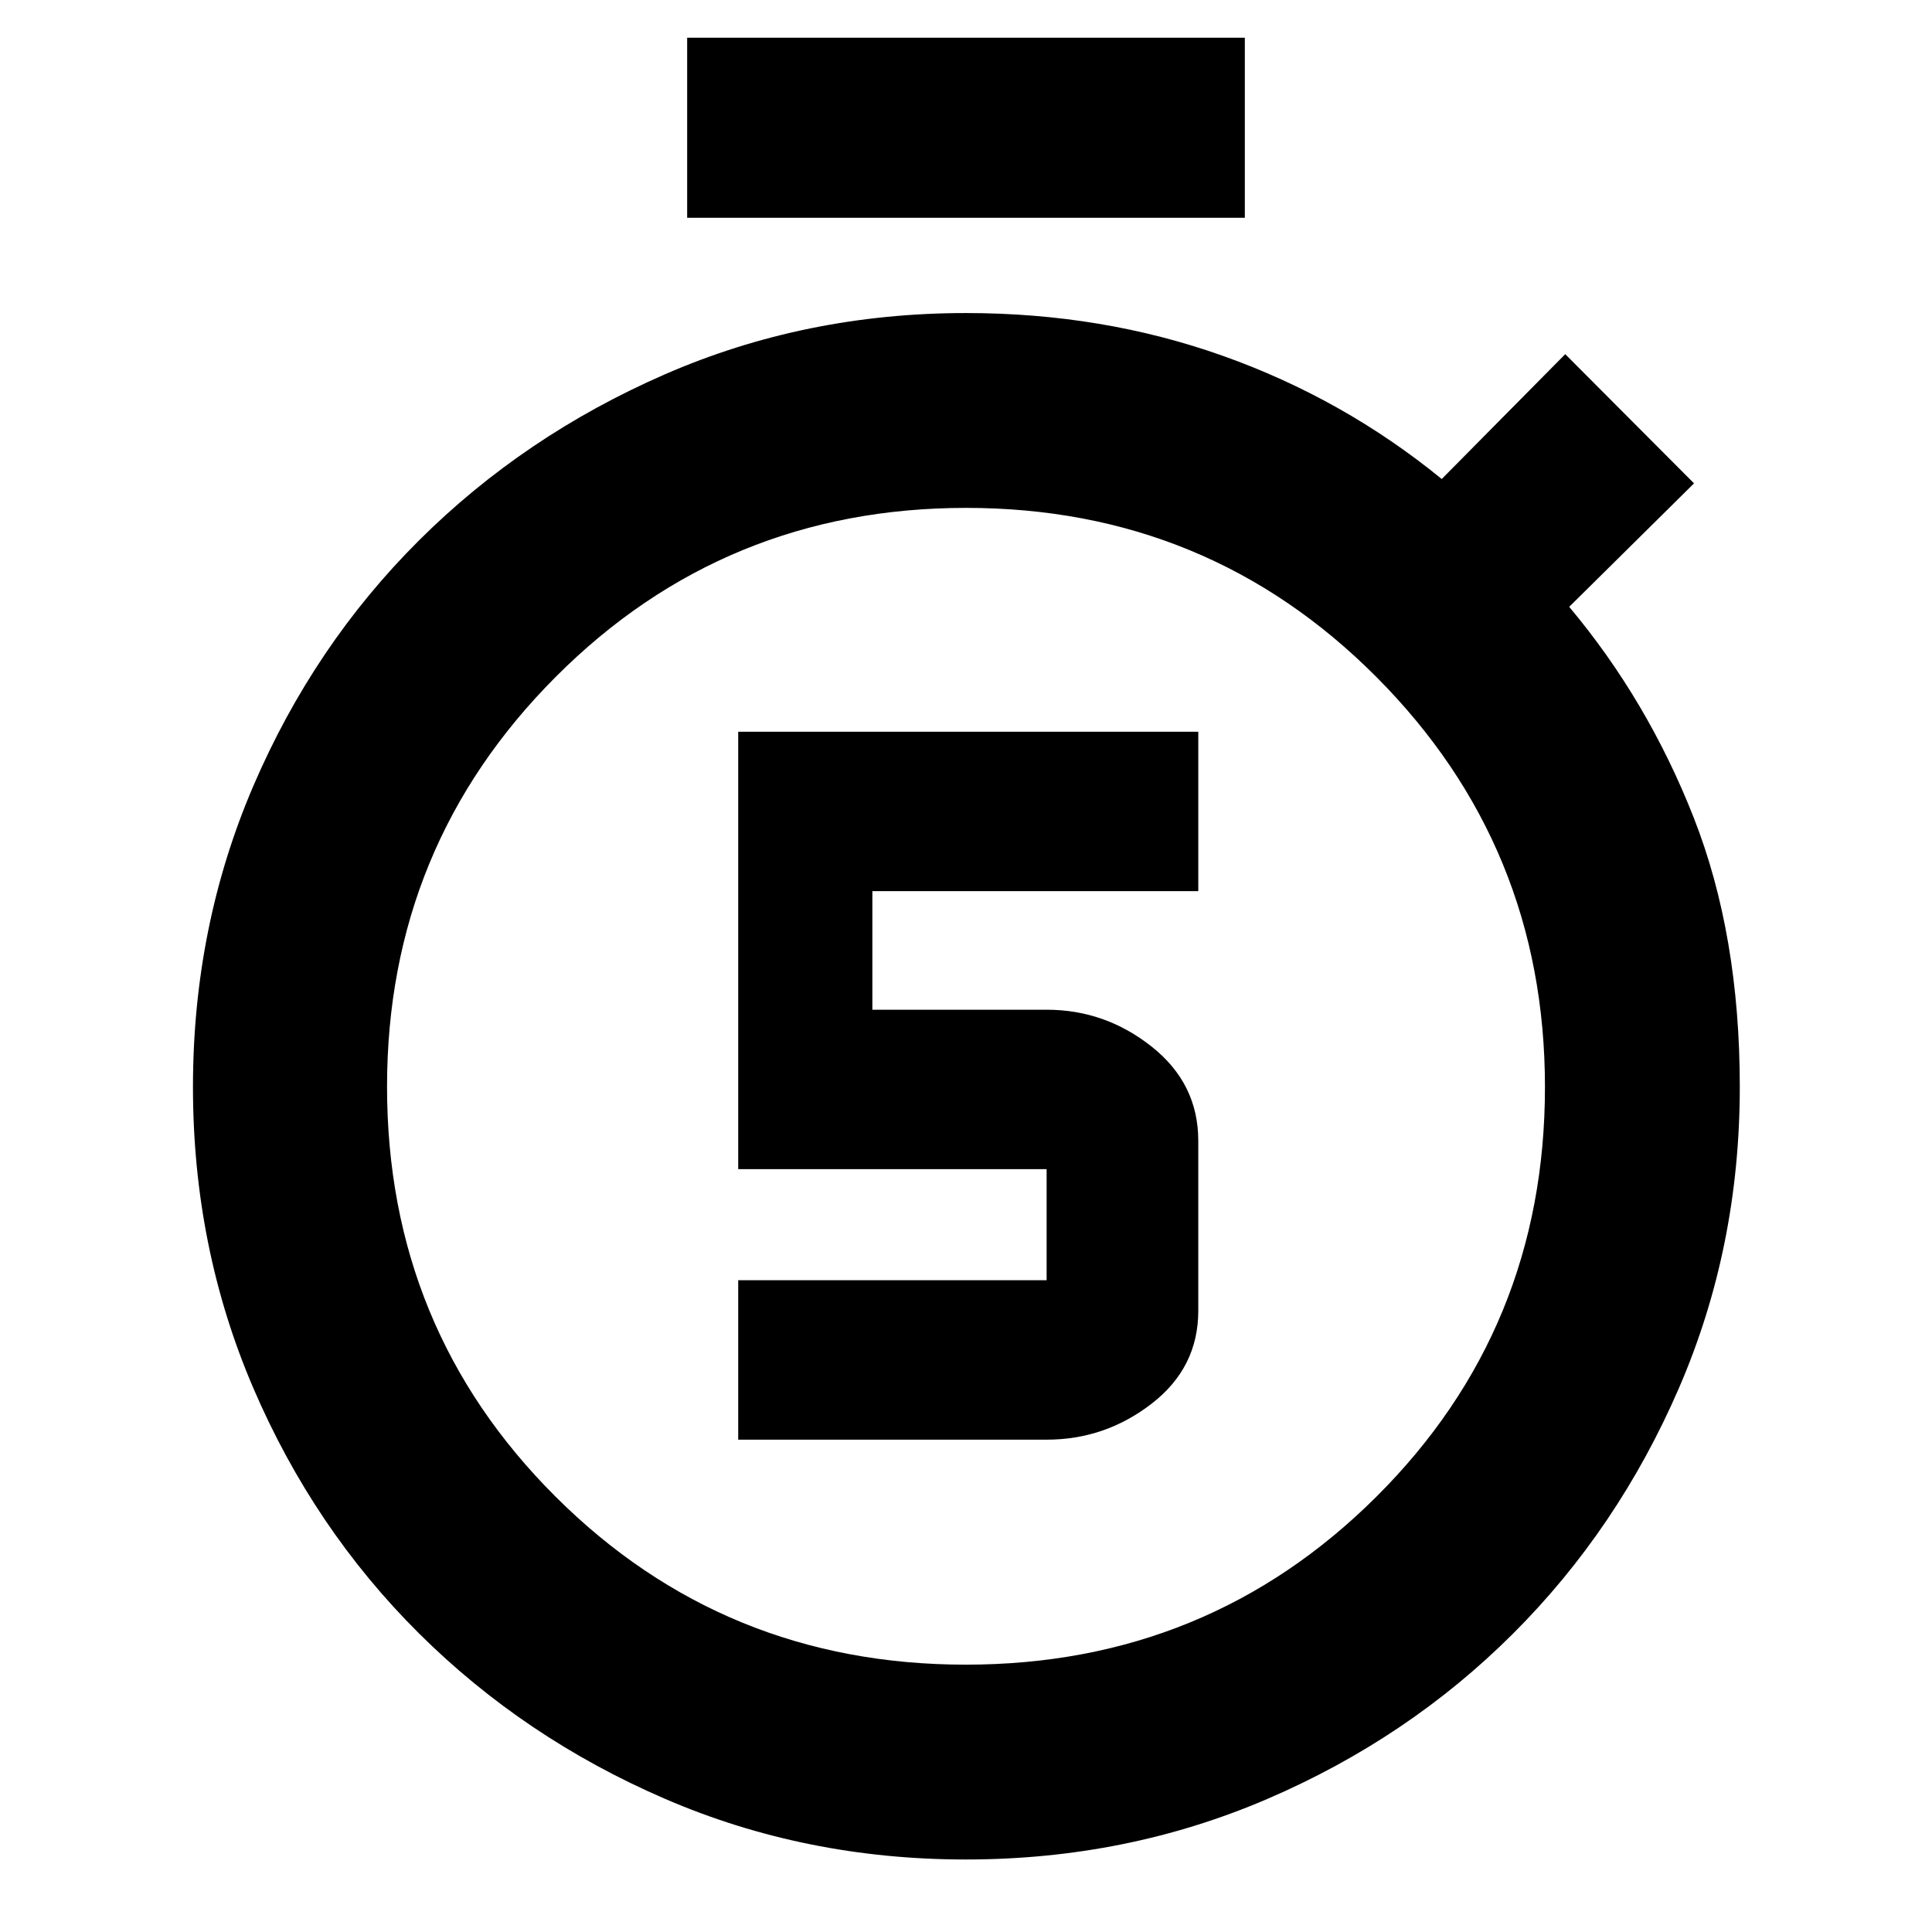 <svg xmlns="http://www.w3.org/2000/svg" height="40" viewBox="0 -960 960 960" width="40"><path d="M366.812-244.638h153.246q29.079 0 52.221-17.912 23.141-17.912 23.141-46.109v-84.487q0-28.43-23.141-46.78-23.142-18.349-52.221-18.349h-86.58v-58.914H595.42v-79.217H366.812v217.348h153.246v55.203H366.812v79.217Zm-25.363-607.16v-89.463h277.102v89.463H341.449ZM479.912-36.029q-79.814 0-149.668-30.223-69.854-30.222-122.112-82.184-52.257-51.962-82.253-121.824-29.995-69.863-29.995-149.643 0-79.779 30.047-149.67 30.046-69.891 82.254-121.885 52.208-51.995 122.094-82.493Q400.165-804.449 480-804.449q67.873 0 127.683 21.282 59.81 21.283 108.708 61.182l61.363-62.029 63.999 64.188-62.029 61.362q39 46.478 61.885 104.761 22.884 58.282 22.884 133.746 0 79.86-30.267 149.752-30.268 69.891-82.416 121.962-52.149 52.071-122.117 82.142-69.967 30.072-149.781 30.072Zm.023-96.812q120.181 0 203.964-83.435 83.782-83.435 83.782-203.616 0-119.615-83.718-203.681-83.718-84.065-203.898-84.065-120.181 0-203.964 84.001-83.782 84-83.782 203.616 0 120.18 83.718 203.68t203.898 83.5ZM480-419.29Z"/></svg>